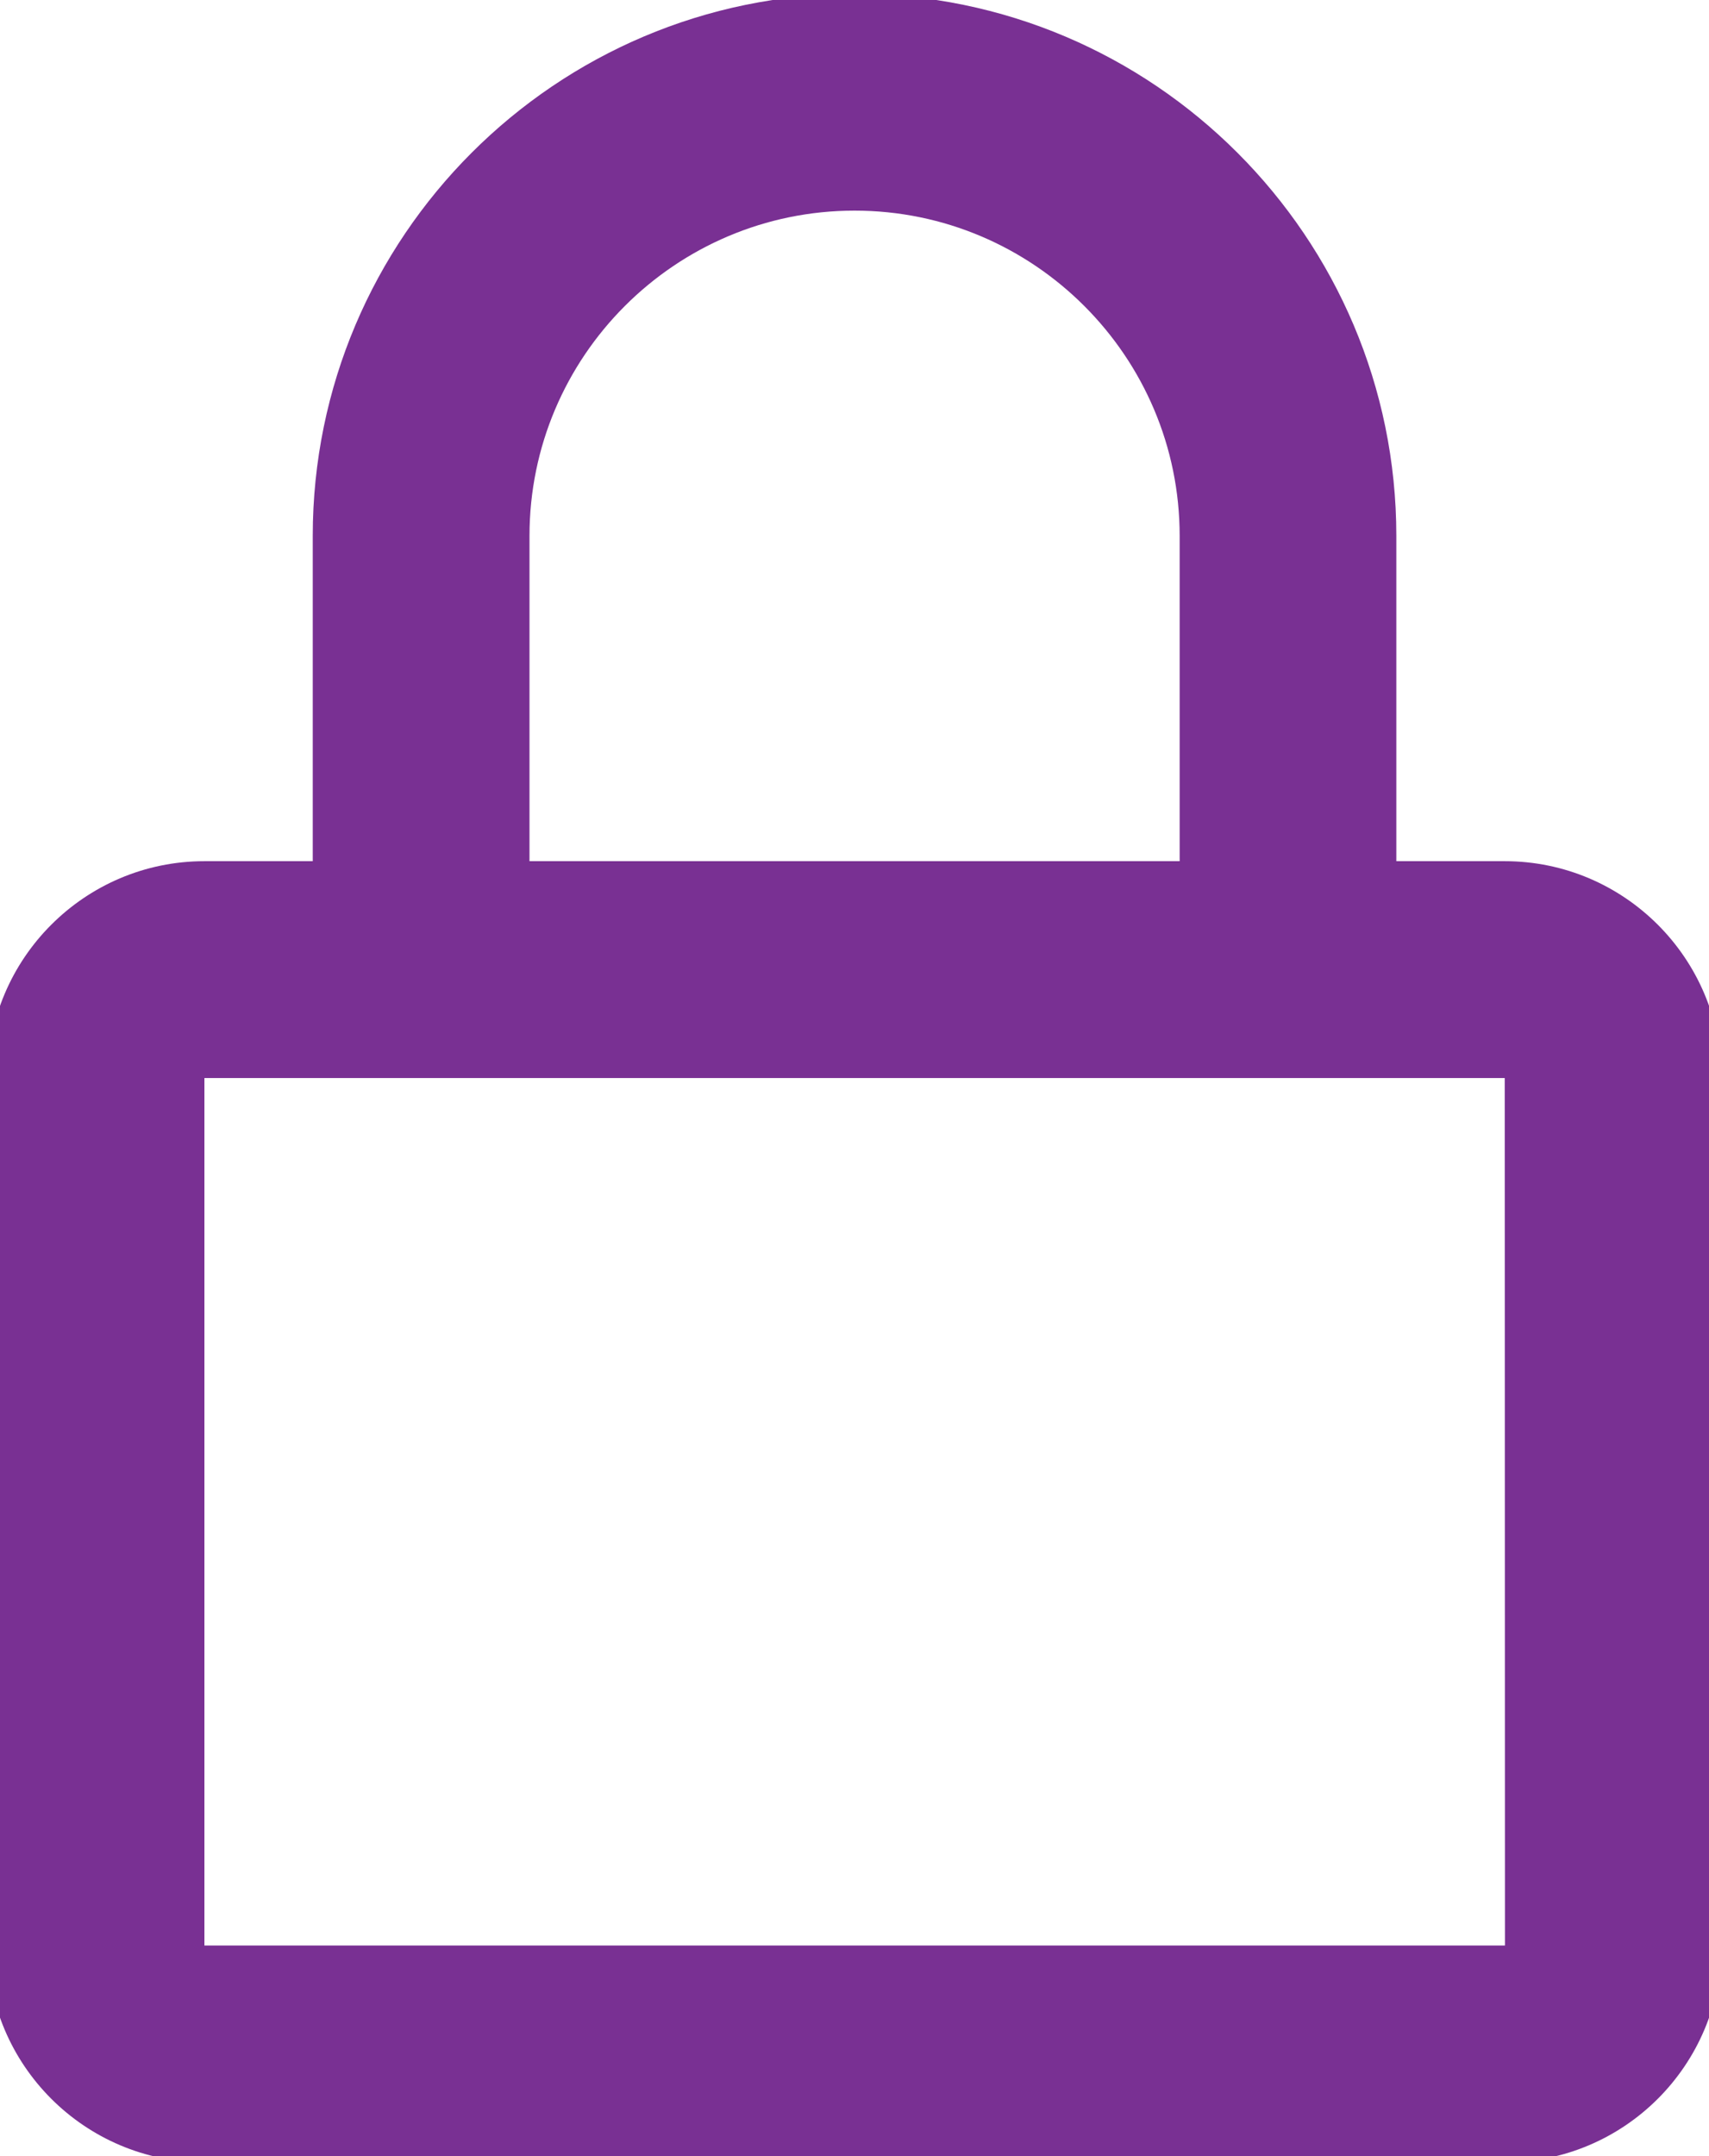 <svg width="23" height="29" viewBox="0 0 23 29" fill="none" xmlns="http://www.w3.org/2000/svg">
<g clip-path="url(#clip0_715:2622)">
<path d="M11.501 -0.083C7.48 -0.083 4.209 3.188 4.209 7.208V11.583H2.751C1.142 11.583 -0.166 12.892 -0.166 14.5V26.167C-0.166 27.775 1.142 29.083 2.751 29.083H20.251C21.859 29.083 23.167 27.775 23.167 26.167V14.5C23.167 12.892 21.859 11.583 20.251 11.583H18.792V7.208C18.792 3.188 15.521 -0.083 11.501 -0.083ZM20.251 14.5L20.254 26.167H2.751V14.5H20.251ZM7.126 11.583V7.208C7.126 4.796 9.089 2.833 11.501 2.833C13.913 2.833 15.876 4.796 15.876 7.208V11.583H7.126Z" fill="#793093"/>
</g>
<defs>
<clipPath id="clip0_715:2622">
<rect width="23" height="29" fill="white"/>
</clipPath>
</defs>
</svg>
